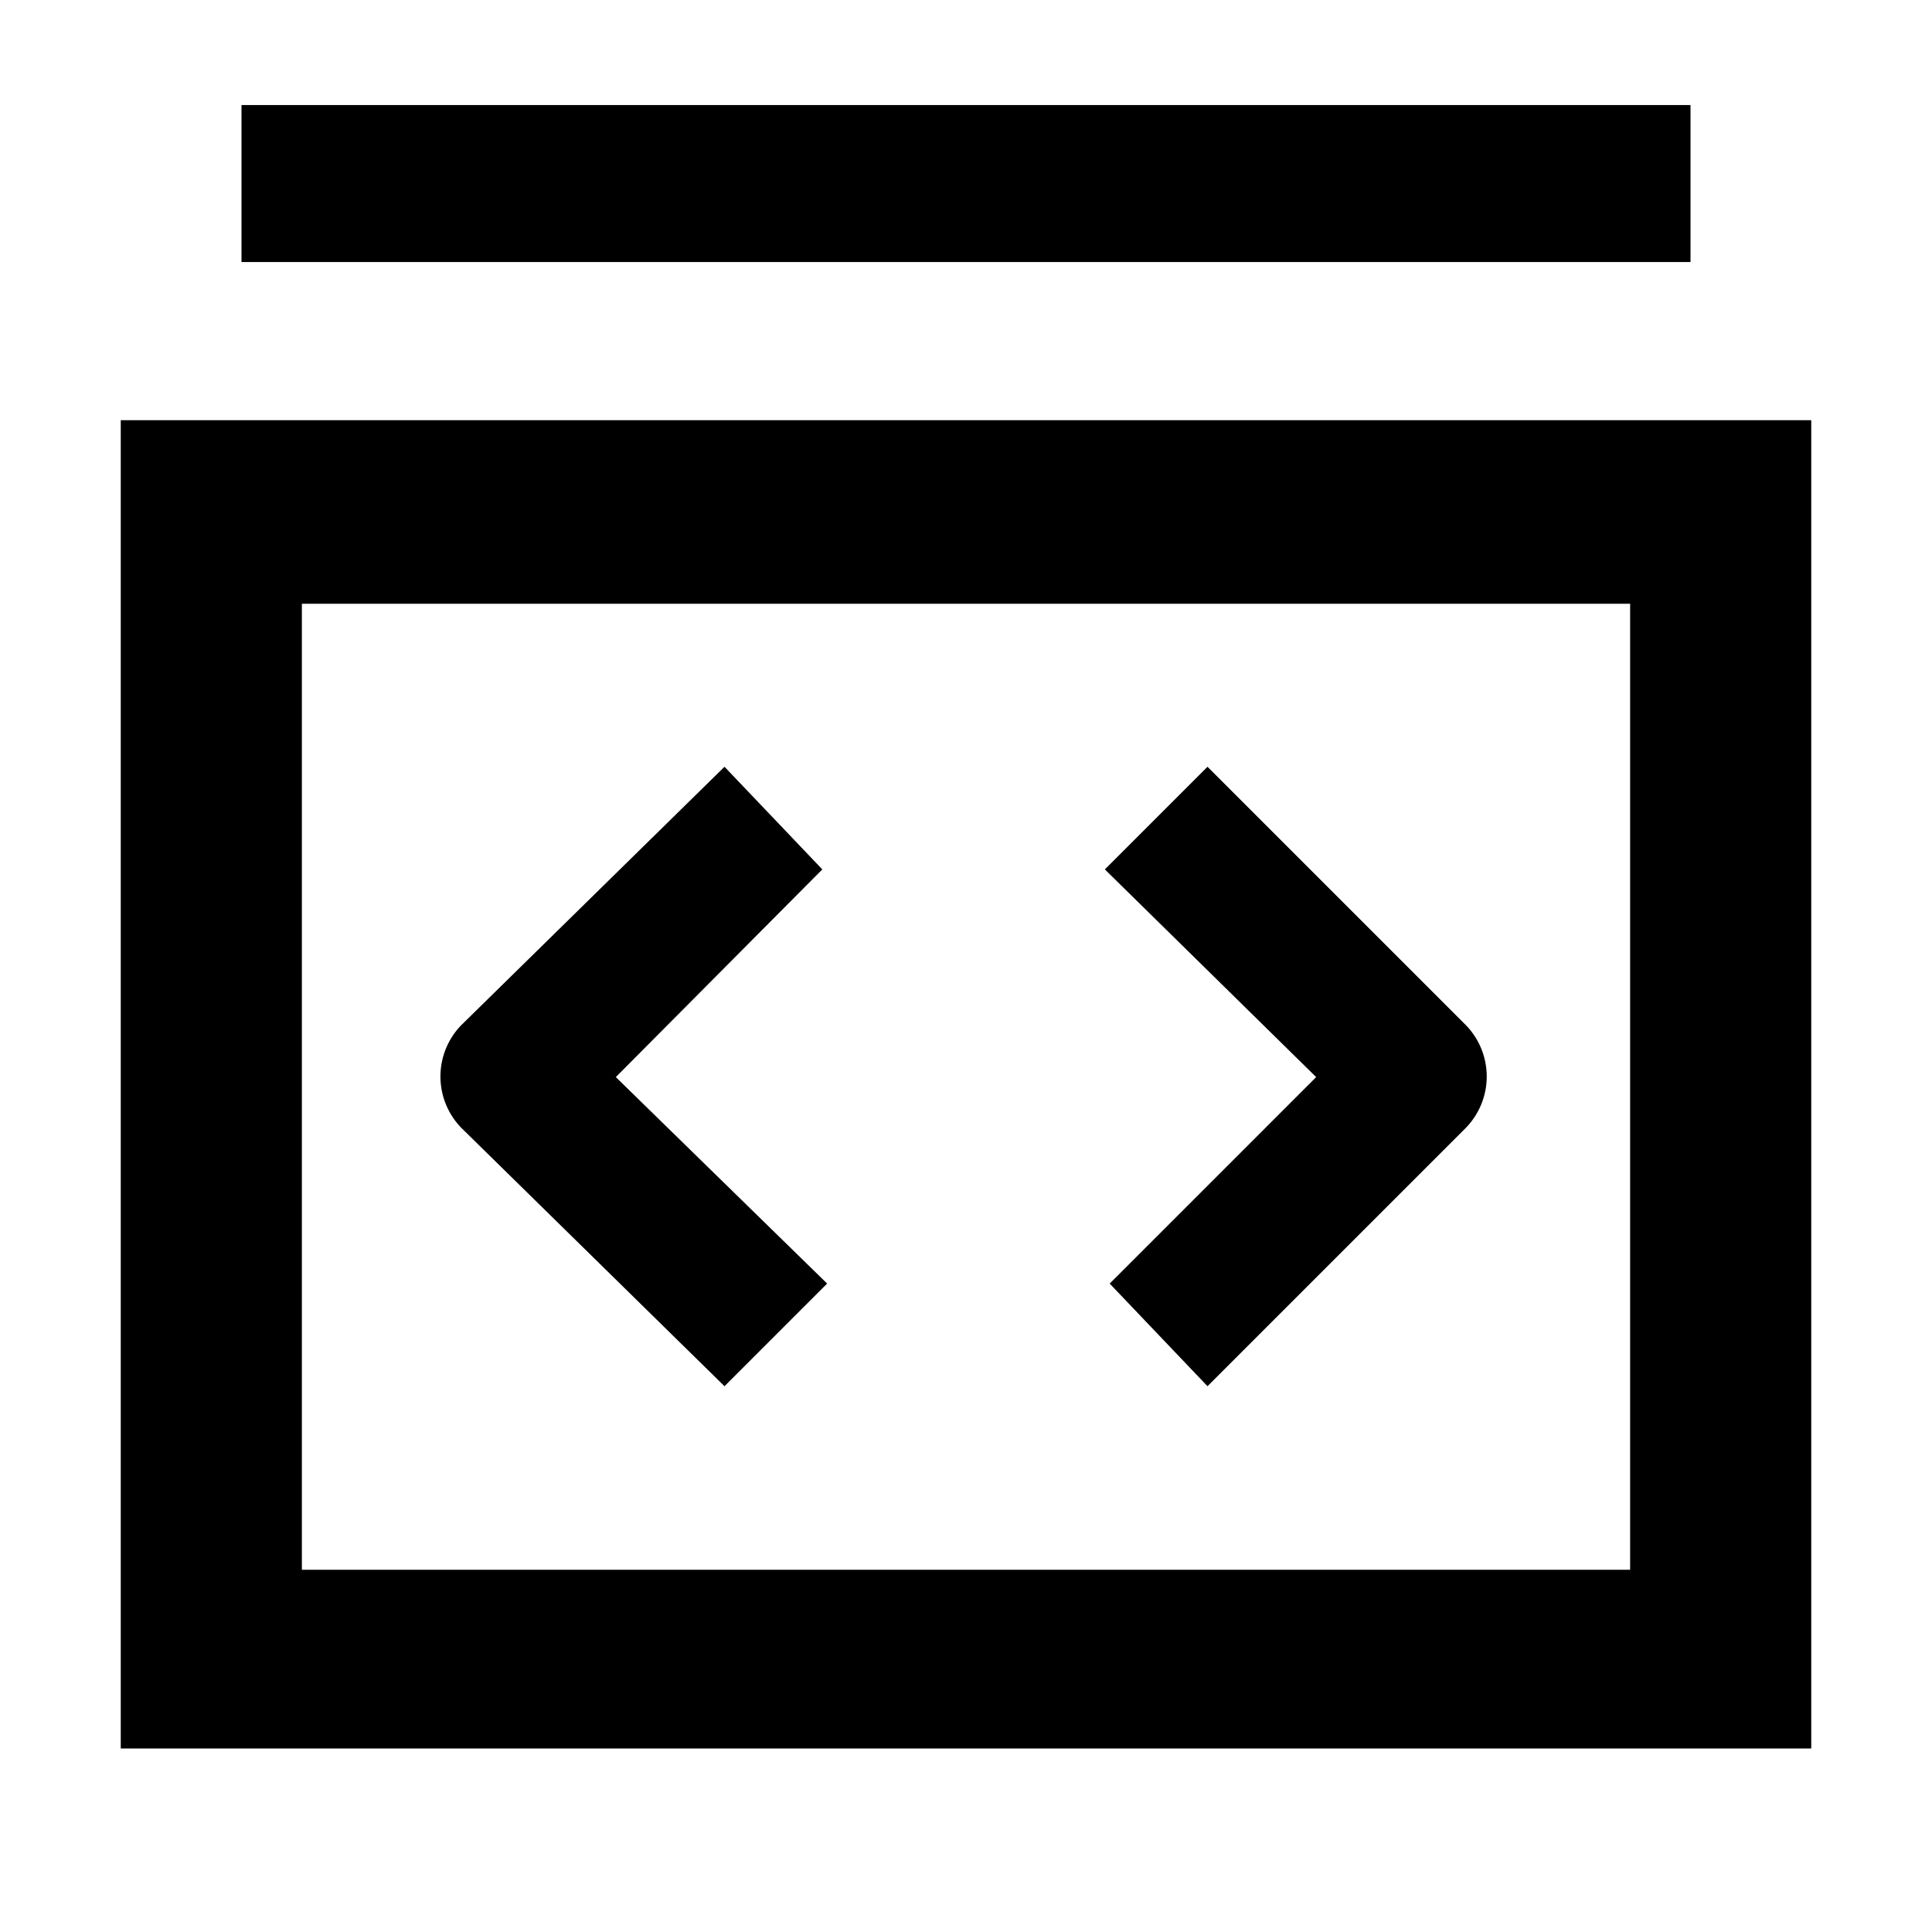 <svg xmlns="http://www.w3.org/2000/svg" viewBox="0 0 16 16"><path d="M14,.87H2v1.3H14ZM10,11.48l2.14-2.14a.61.61,0,0,0,0-.85L10,6.35l-.85.85L10.9,8.92,9.19,10.63ZM6,11.48l.85-.85L5.1,8.92,6.81,7.2,6,6.35,3.82,8.49a.61.61,0,0,0,0,.85Zm-5-8v11H15v-11ZM13.5,13H2.5V5h11Z"/></svg>